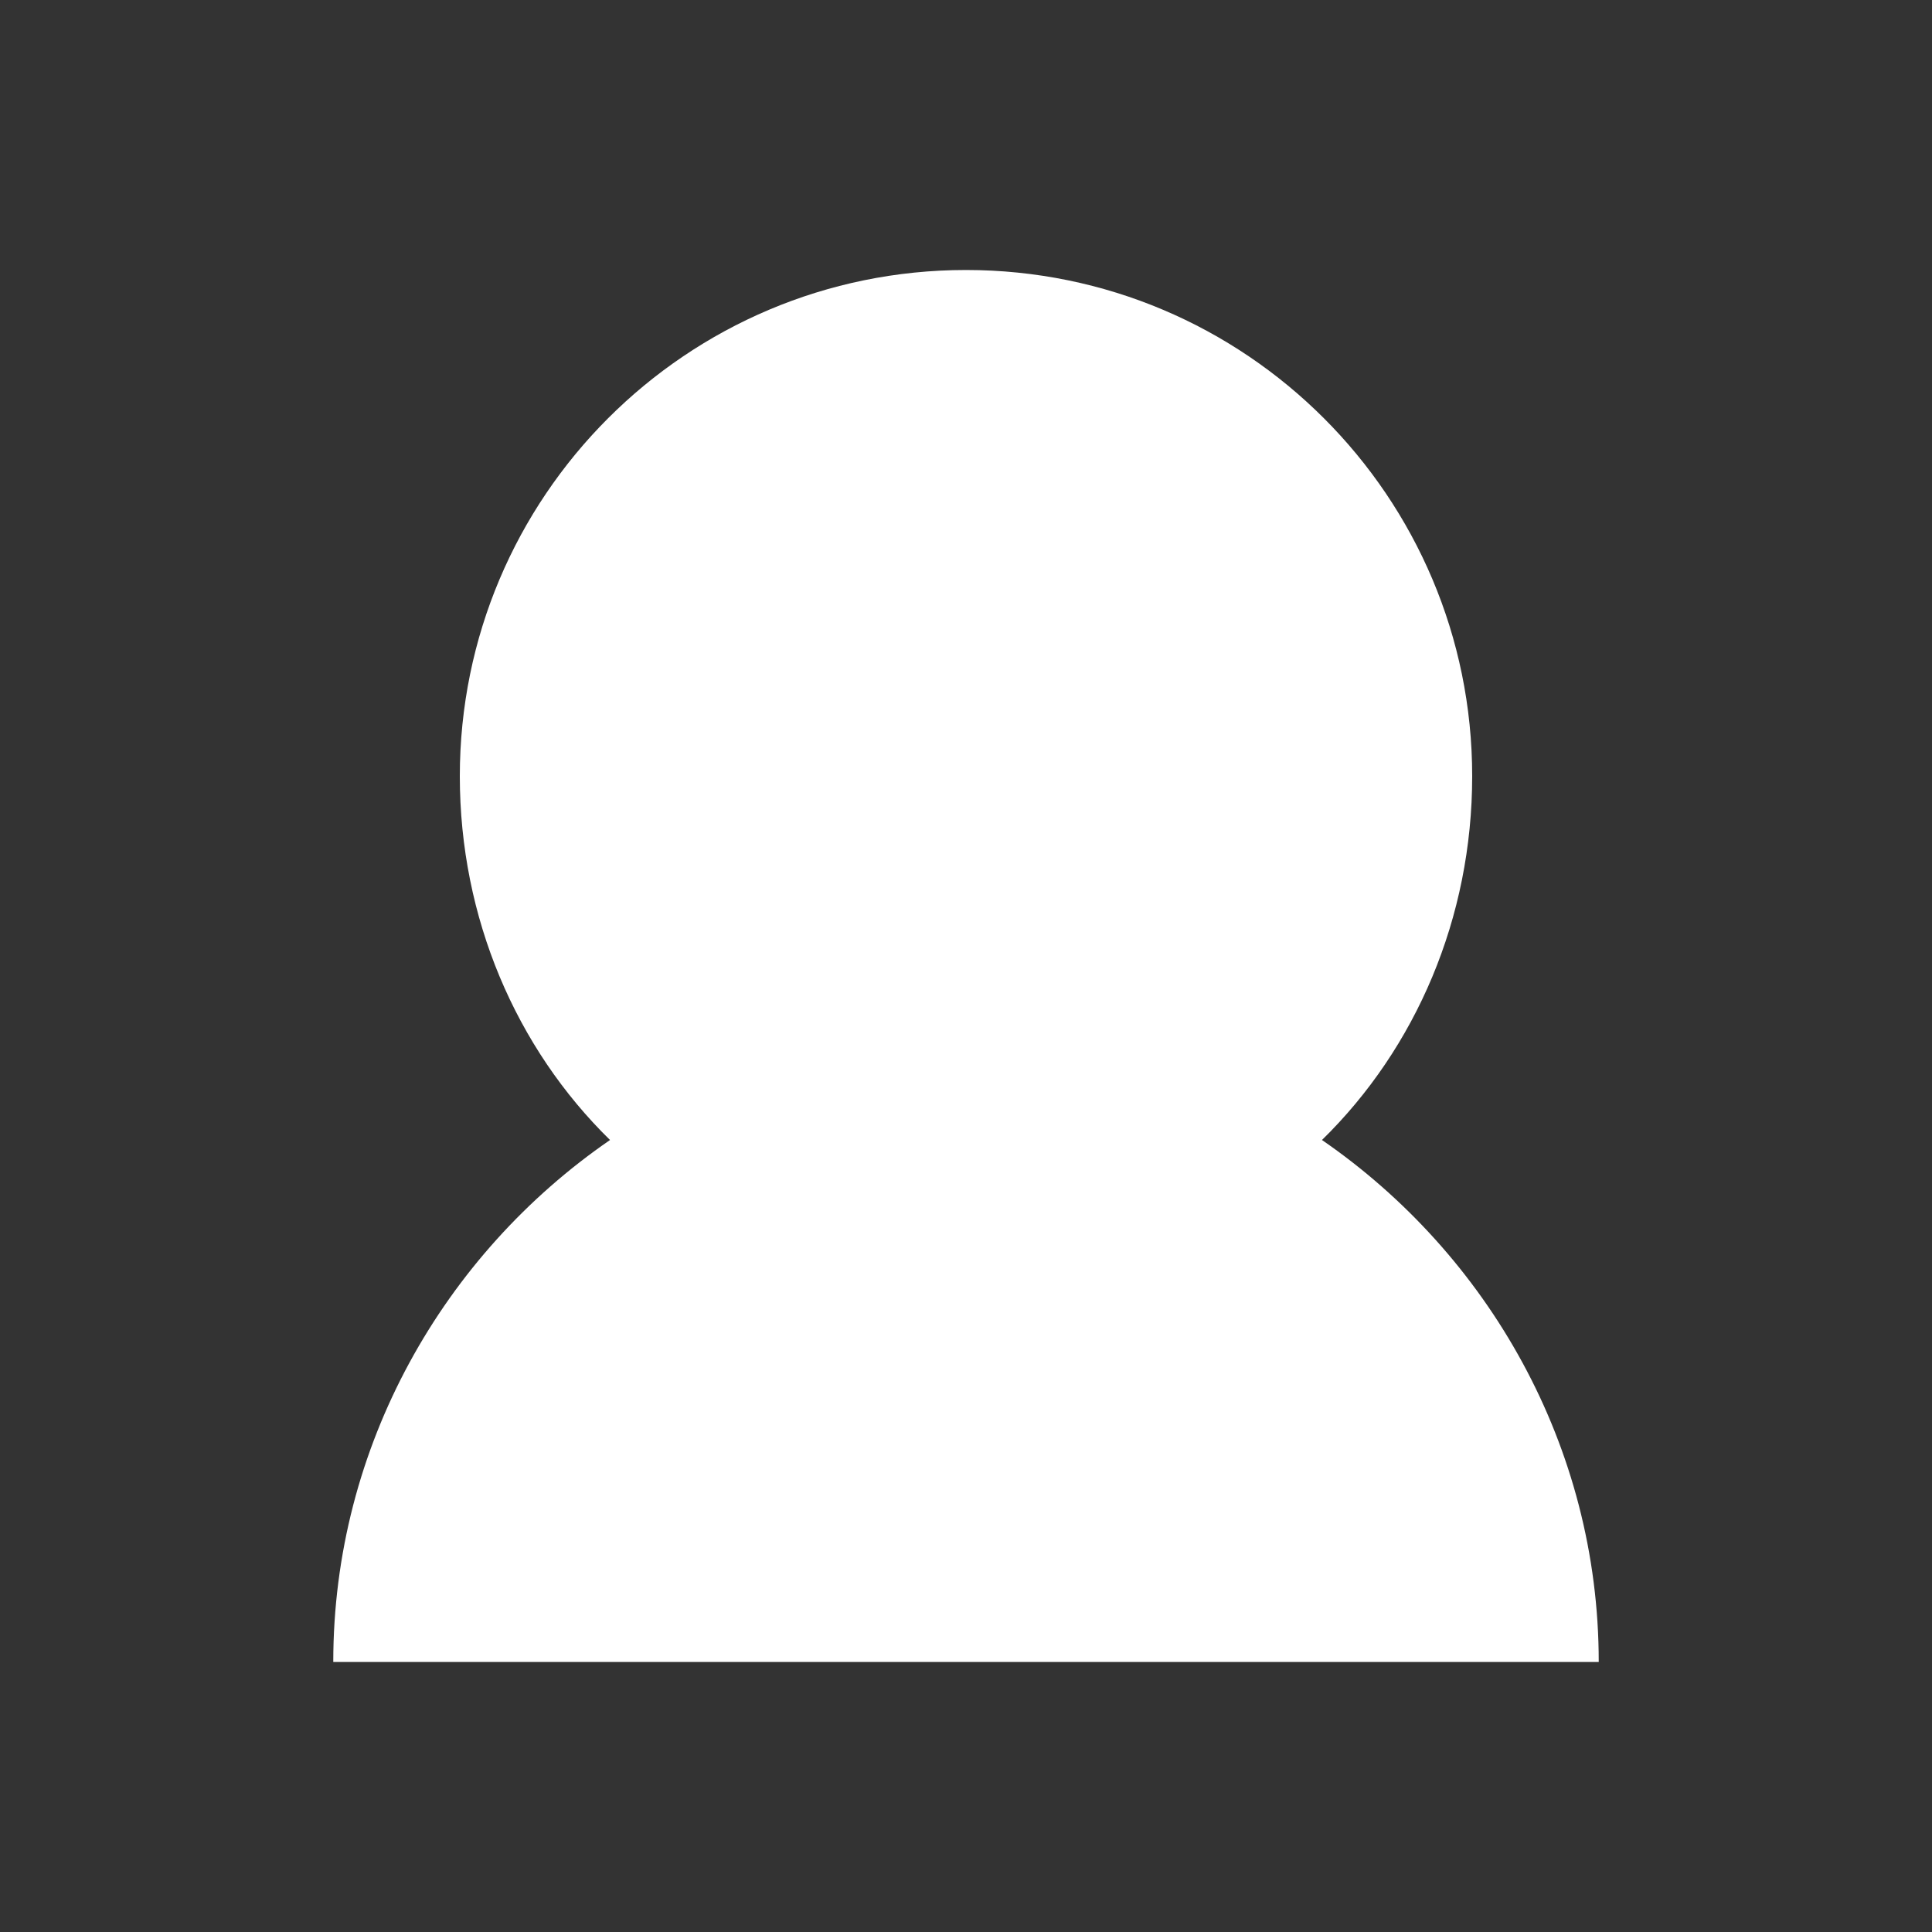 <?xml version="1.0" encoding="UTF-8" standalone="no"?>
<!-- Created with Inkscape (http://www.inkscape.org/) -->

<svg
   xmlns:dc="http://purl.org/dc/elements/1.1/"
   xmlns:cc="http://creativecommons.org/ns#"
   xmlns:rdf="http://www.w3.org/1999/02/22-rdf-syntax-ns#"
   xmlns:svg="http://www.w3.org/2000/svg"
   xmlns="http://www.w3.org/2000/svg"
   xmlns:xlink="http://www.w3.org/1999/xlink"
   xmlns:sodipodi="http://sodipodi.sourceforge.net/DTD/sodipodi-0.dtd"
   xmlns:inkscape="http://www.inkscape.org/namespaces/inkscape"
   width="16"
   height="16"
   id="svg2"
   version="1.1"
   inkscape:version="0.48.3.1 r9886"
   sodipodi:docname="white.svg">
  <rect width="100%" height="100%" fill="#333333" stroke="none"/>
  <defs
     id="defs4">
    <linearGradient
       id="linearGradient3767">
      <stop
         style="stop-color:#d6d6d6;stop-opacity:1;"
         offset="0"
         id="stop3769" />
      <stop
         style="stop-color:#f0f0f0;stop-opacity:1;"
         offset="1"
         id="stop3771" />
    </linearGradient>
    <linearGradient
       id="linearGradient3791">
      <stop
         style="stop-color:#000000;stop-opacity:1;"
         offset="0"
         id="stop3793" />
      <stop
         style="stop-color:#4c4c4c;stop-opacity:0;"
         offset="1"
         id="stop3795" />
    </linearGradient>
    <linearGradient
       id="linearGradient3781">
      <stop
         style="stop-color:#ffd59e;stop-opacity:1;"
         offset="0"
         id="stop3783" />
      <stop
         id="stop3813"
         offset="0.328"
         style="stop-color:#ffae45;stop-opacity:1;" />
      <stop
         style="stop-color:#e27f00;stop-opacity:1;"
         offset="1"
         id="stop3785" />
    </linearGradient>
    <radialGradient
       inkscape:collect="always"
       xlink:href="#linearGradient3791"
       id="radialGradient3799"
       cx="161.429"
       cy="399.906"
       fx="161.429"
       fy="399.906"
       r="1"
       gradientTransform="matrix(3.016,2.7120581e-5,-2.2958041e-4,20.69,-109.418,-8122.051)"
       gradientUnits="userSpaceOnUse" />
    <linearGradient
       inkscape:collect="always"
       xlink:href="#linearGradient3767"
       id="linearGradient3773"
       x1="151.429"
       y1="379.362"
       x2="151.429"
       y2="387.362"
       gradientUnits="userSpaceOnUse" />
  </defs>
  <sodipodi:namedview
     id="base"
     pagecolor="#ffffff"
     bordercolor="#666666"
     borderopacity="1.0"
     inkscape:pageopacity="0.0"
     inkscape:pageshadow="2"
     inkscape:zoom="13.05"
     inkscape:cx="-14.638727"
     inkscape:cy="17.0177"
     inkscape:document-units="px"
     inkscape:current-layer="layer1"
     showgrid="true"
     inkscape:window-width="1280"
     inkscape:window-height="736"
     inkscape:window-x="0"
     inkscape:window-y="24"
     inkscape:window-maximized="1"
     fit-margin-top="0"
     fit-margin-left="0"
     fit-margin-right="0"
     fit-margin-bottom="0"
     showguides="true"
     inkscape:guide-bbox="true">
    <inkscape:grid
       type="xygrid"
       id="grid2983"
       empspacing="5"
       visible="true"
       enabled="true"
       snapvisiblegridlinesonly="true"
       originx="-8px"
       originy="-3.5px" />
  </sodipodi:namedview>
  <g
     inkscape:label="Calque 1"
     inkscape:groupmode="layer"
     id="layer1"
     transform="translate(-139.429,-392.862)">
    <g
       transform="translate(108.429,-653)"
       id="layer1-7"
       inkscape:label="Calque 1" />
    <path
       style="fill:#ffffff;fill-opacity:1;stroke:none"
       d="m 147.429,395.098 c -2.315,0 -4.192,1.877 -4.192,4.192 0,1.174 0.466,2.252 1.244,3.013 -1.373,0.945 -2.292,2.53 -2.292,4.323 l 10.48,0 c 0,-1.792 -0.92,-3.378 -2.292,-4.323 0.778,-0.761 1.244,-1.839 1.244,-3.013 0,-2.315 -1.877,-4.192 -4.192,-4.192 z"
       id="path3775-8"
       inkscape:connector-curvature="0" />
  </g>
</svg>
